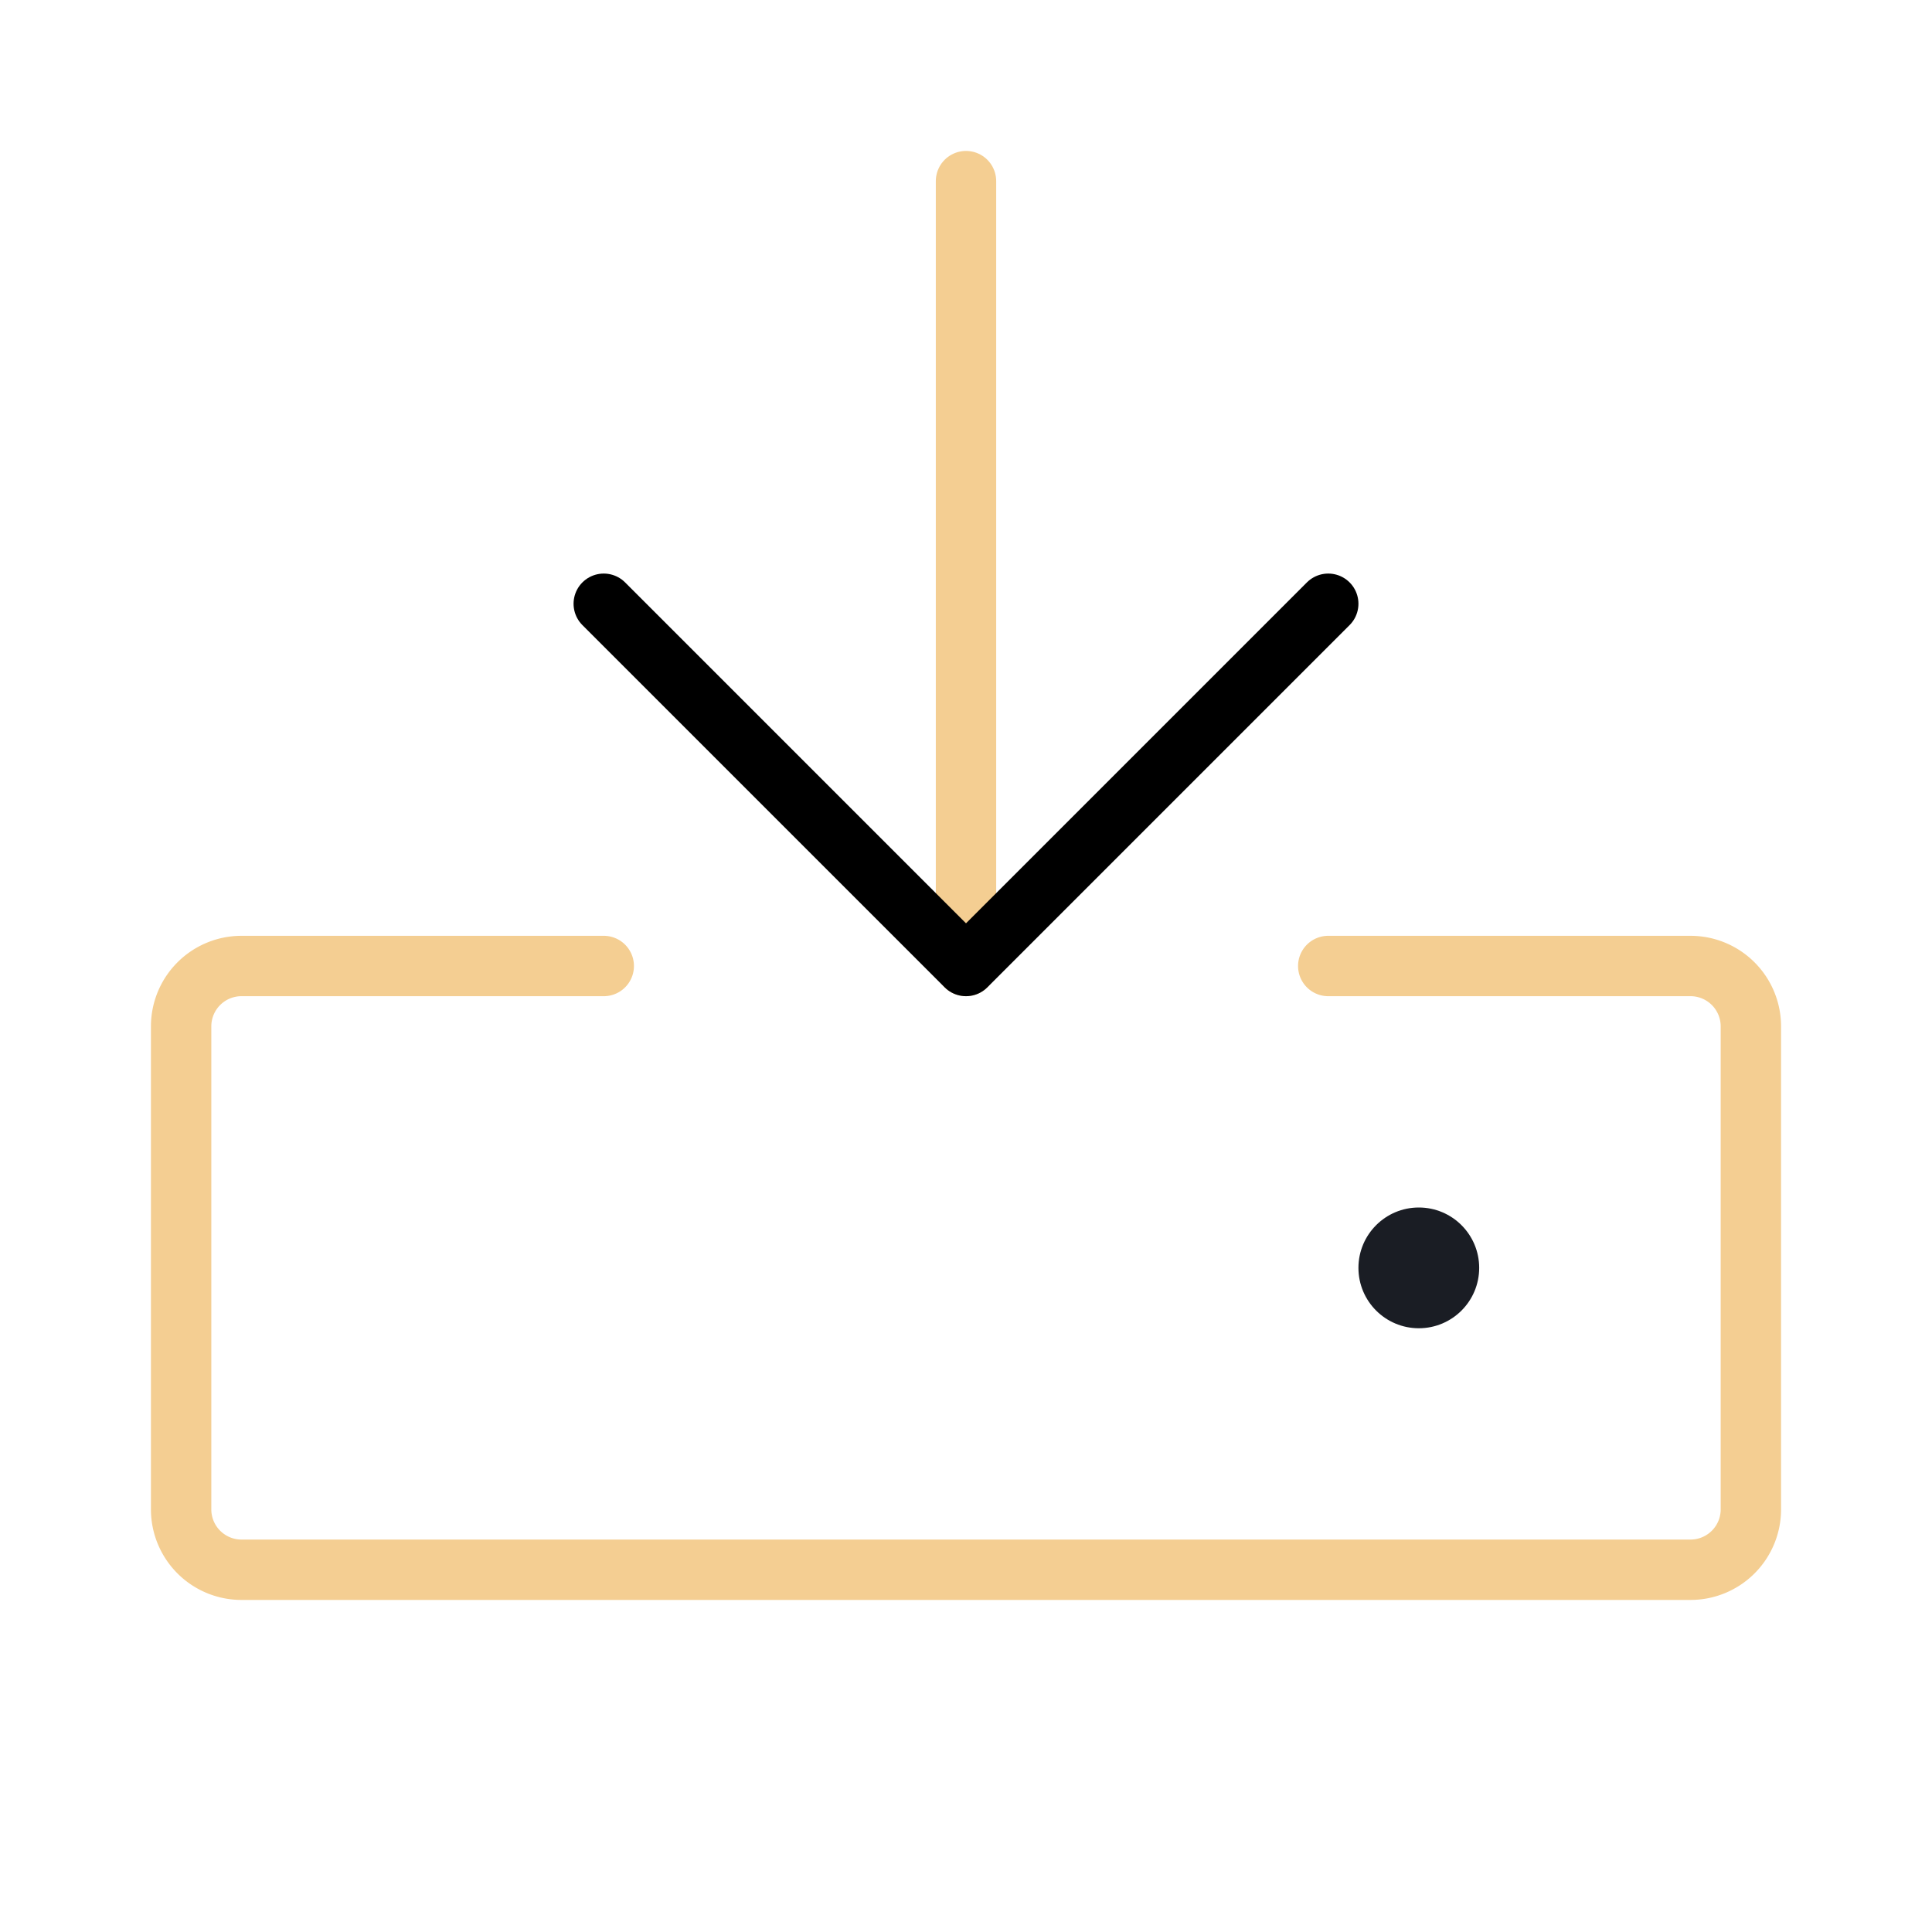 <svg xmlns="http://www.w3.org/2000/svg" viewBox="0 0 256 256" id="Download"><rect width="256" height="256" fill="none"></rect><path fill="none" stroke="#f4ce92" stroke-linecap="round" stroke-linejoin="round" stroke-width="8" d="M176,128h48a8,8,0,0,1,8,8v64a8,8,0,0,1-8,8H32a8,8,0,0,1-8-8V136a8,8,0,0,1,8-8H80" class="colorStroke000000 svgStroke"></path><line x1="128" x2="128" y1="24" y2="128" fill="none" stroke="#f4ce92" stroke-linecap="round" stroke-linejoin="round" stroke-width="8" class="colorStroke000000 svgStroke"></line><polyline fill="none" stroke="#000" stroke-linecap="round" stroke-linejoin="round" stroke-width="8" points="80 80 128 128 176 80"></polyline><circle cx="188" cy="168" r="8" fill="#1a1d24" class="color000000 svgShape"></circle></svg>